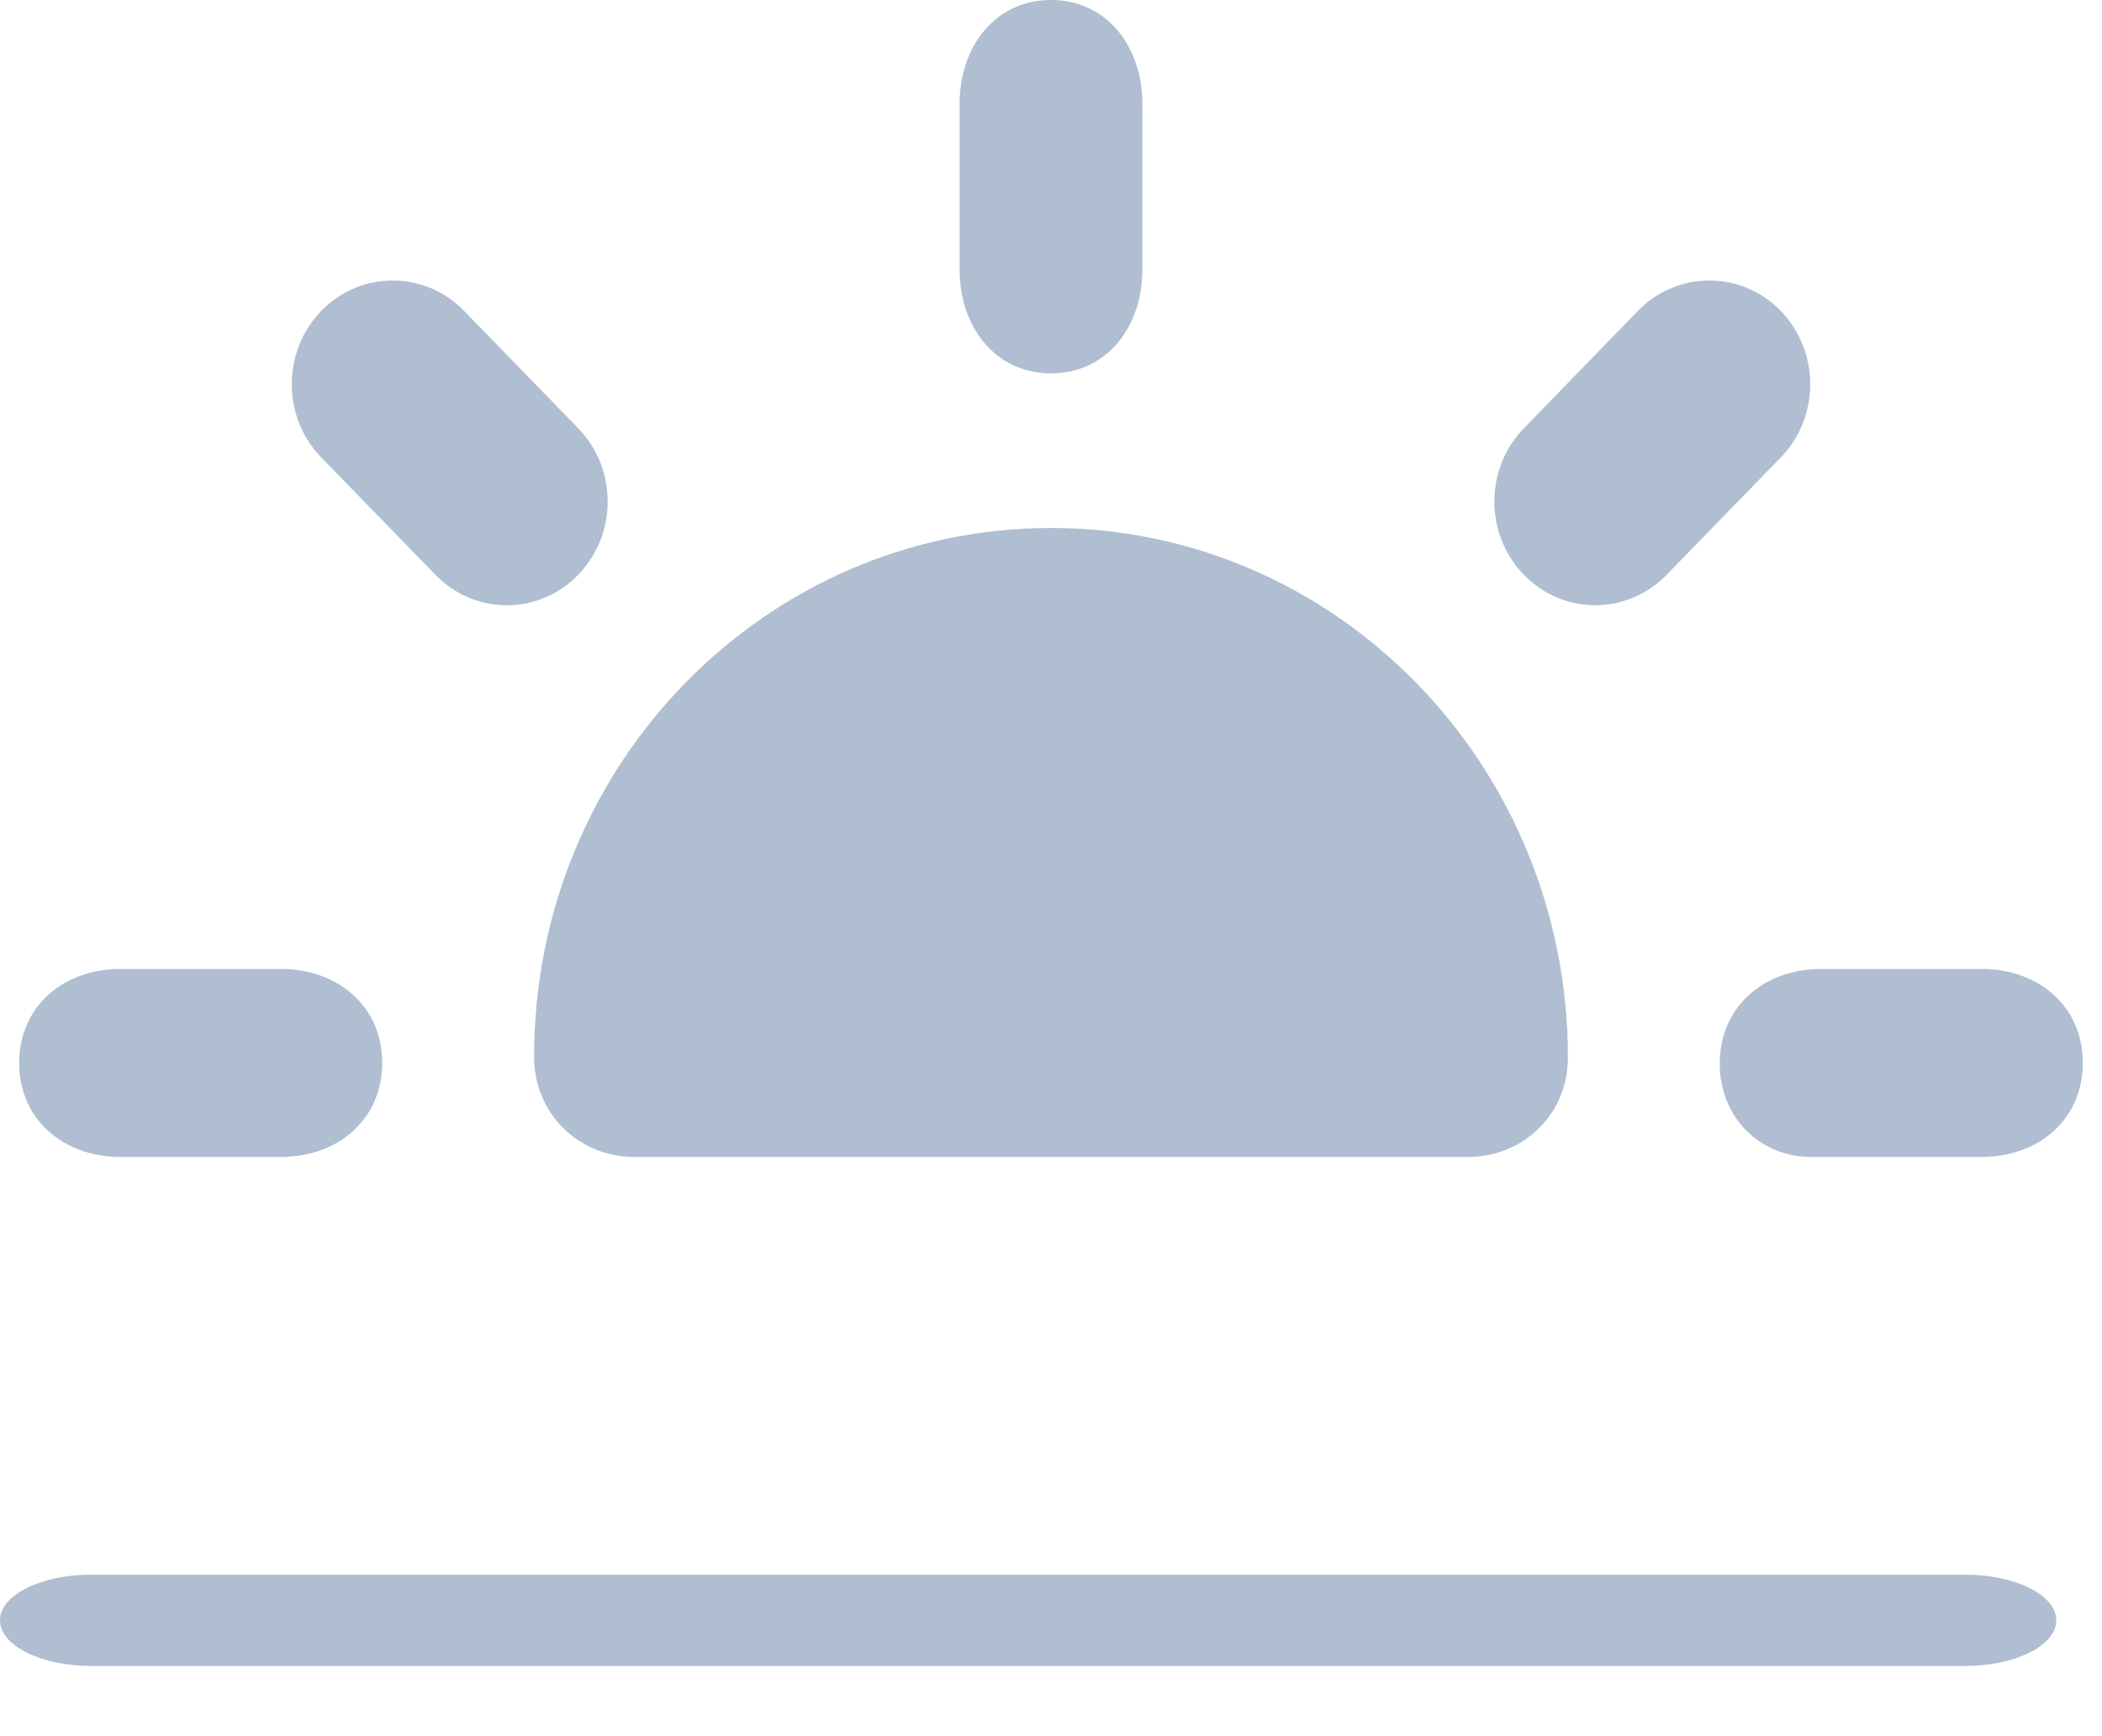 
<svg width="23px" height="19px" viewBox="76 0 23 19" version="1.1" xmlns="http://www.w3.org/2000/svg" xmlns:xlink="http://www.w3.org/1999/xlink">
    <!-- Generator: Sketch 3.8.3 (29802) - http://www.bohemiancoding.com/sketch -->
    <desc>Created with Sketch.</desc>
    <defs></defs>
    <path d="M92.062,12.661 C92.666,12.661 93.156,12.196 93.156,11.575 C93.156,8.368 90.618,5.778 87.5,5.778 C84.382,5.778 81.844,8.359 81.844,11.566 C81.844,12.187 82.334,12.661 82.938,12.661 L92.062,12.661 L92.062,12.661 Z M97.5,18.232 L77,18.232 C76.448,18.232 76,18.008 76,17.732 C76,17.456 76.448,17.232 77,17.232 L97.5,17.232 C98.052,17.232 98.5,17.456 98.5,17.732 C98.5,18.008 98.052,18.232 97.5,18.232 Z M87.5,4.086 C86.891,4.086 86.5,3.578 86.5,2.951 L86.5,1.135 C86.5,0.508 86.891,0 87.5,0 C88.109,0 88.5,0.508 88.5,1.135 L88.5,2.951 C88.5,3.578 88.109,4.086 87.5,4.086 Z M92.675,6.291 C92.243,5.847 92.243,5.129 92.675,4.686 L93.923,3.401 C94.353,2.959 95.053,2.959 95.484,3.401 C95.915,3.845 95.915,4.564 95.484,5.007 L94.236,6.291 C93.803,6.734 93.106,6.734 92.675,6.291 Z M97.686,10.604 L95.921,10.604 C95.311,10.604 94.817,11.011 94.817,11.638 C94.817,12.228 95.257,12.661 95.817,12.661 L96.666,12.661 L96.772,12.661 L97.686,12.661 C98.296,12.661 98.79,12.259 98.79,11.632 C98.79,11.005 98.296,10.604 97.686,10.604 Z M80.182,11.632 C80.182,11.005 79.688,10.604 79.079,10.604 L77.314,10.604 C76.704,10.604 76.21,11.005 76.21,11.632 C76.21,12.259 76.704,12.661 77.314,12.661 L79.079,12.661 C79.688,12.661 80.182,12.259 80.182,11.632 Z M82.326,6.291 C82.757,5.847 82.757,5.129 82.326,4.686 L81.077,3.401 C80.646,2.959 79.948,2.959 79.516,3.401 C79.085,3.845 79.085,4.564 79.516,5.007 L80.765,6.291 C81.196,6.735 81.894,6.735 82.326,6.291 Z" id="Combined-Shape" stroke="none" fill="#AFBED1" fill-rule="evenodd"></path>
</svg>